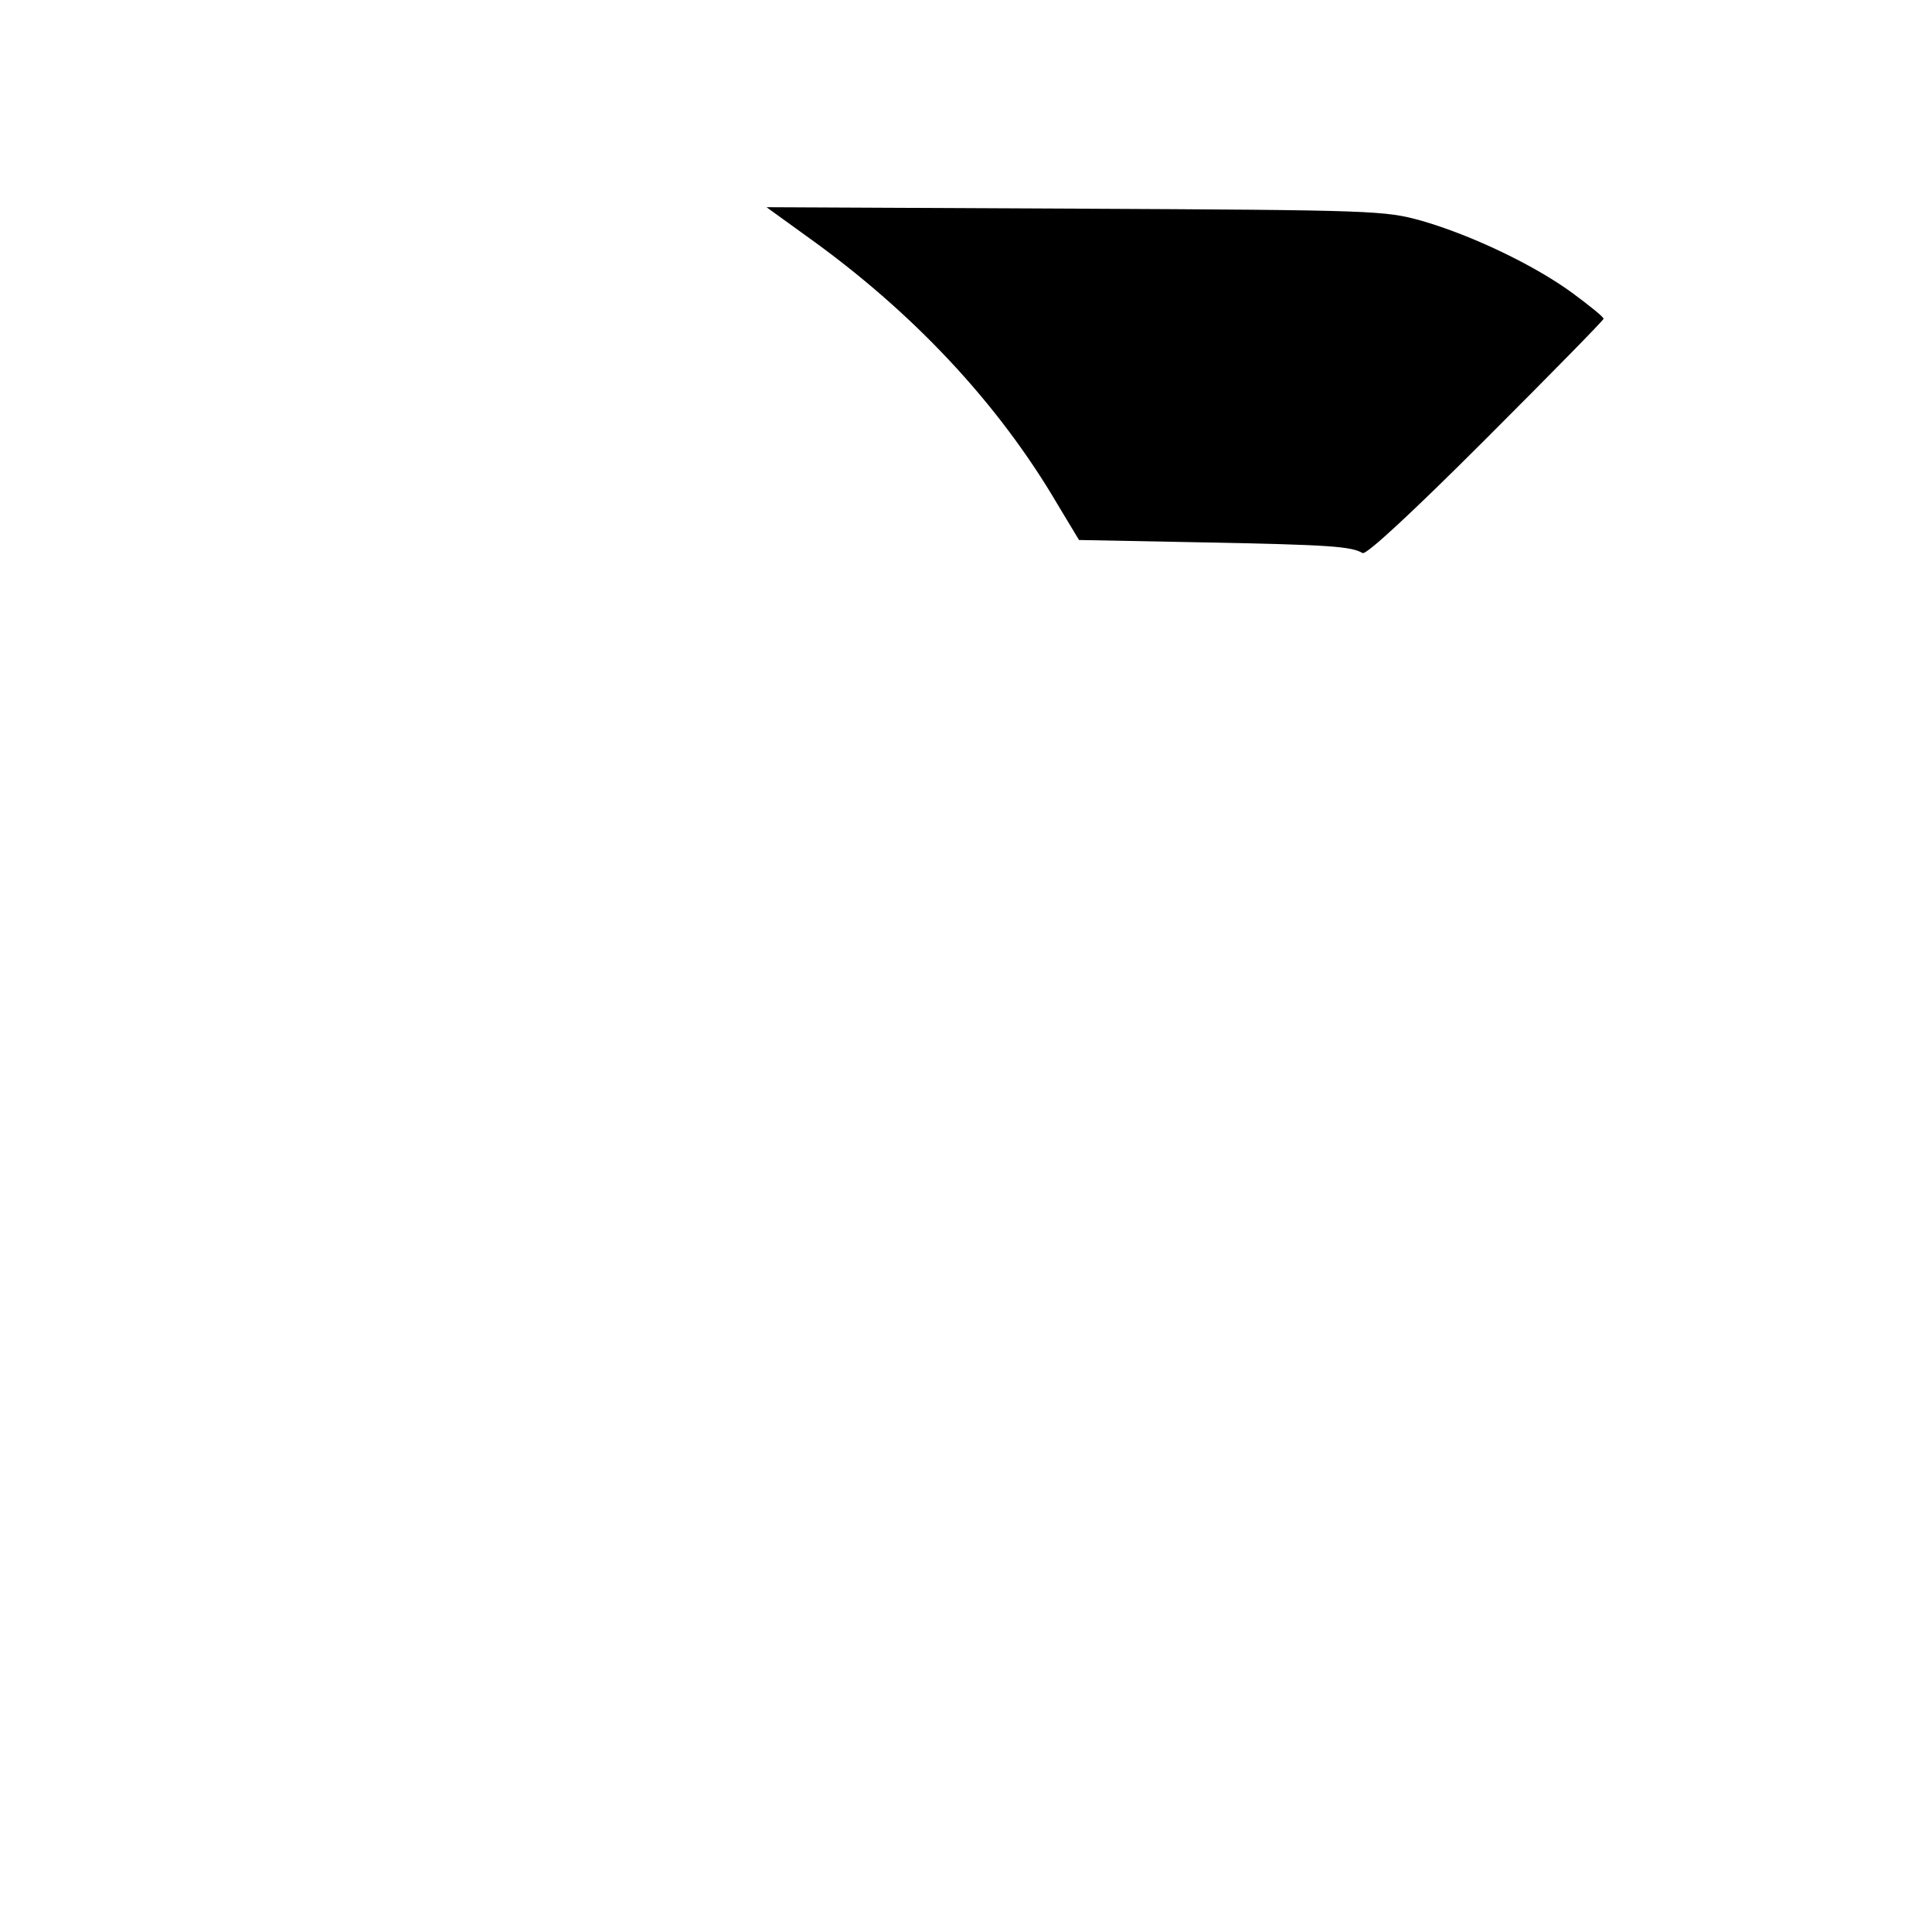 <?xml version="1.0" standalone="no"?>
<!DOCTYPE svg PUBLIC "-//W3C//DTD SVG 20010904//EN"
 "http://www.w3.org/TR/2001/REC-SVG-20010904/DTD/svg10.dtd">
<svg version="1.0" xmlns="http://www.w3.org/2000/svg"
 width="400pt" height="400pt" viewBox="0 0 400 400"
 preserveAspectRatio="xMidYMid meet">
<g transform="translate(0,400) scale(0.1,-0.1)"
fill="#000000" stroke="none">
<path d="M1670 3511 c220 -157 397 -346 520 -556 l44 -73 260 -5 c257 -5 303
-8 327 -22 7 -5 103 84 255 236 134 134 244 246 244 249 0 4 -29 27 -64 53
-79 58 -209 120 -313 150 -76 21 -95 22 -717 25 l-639 3 83 -60z"/>
</g>
</svg>
